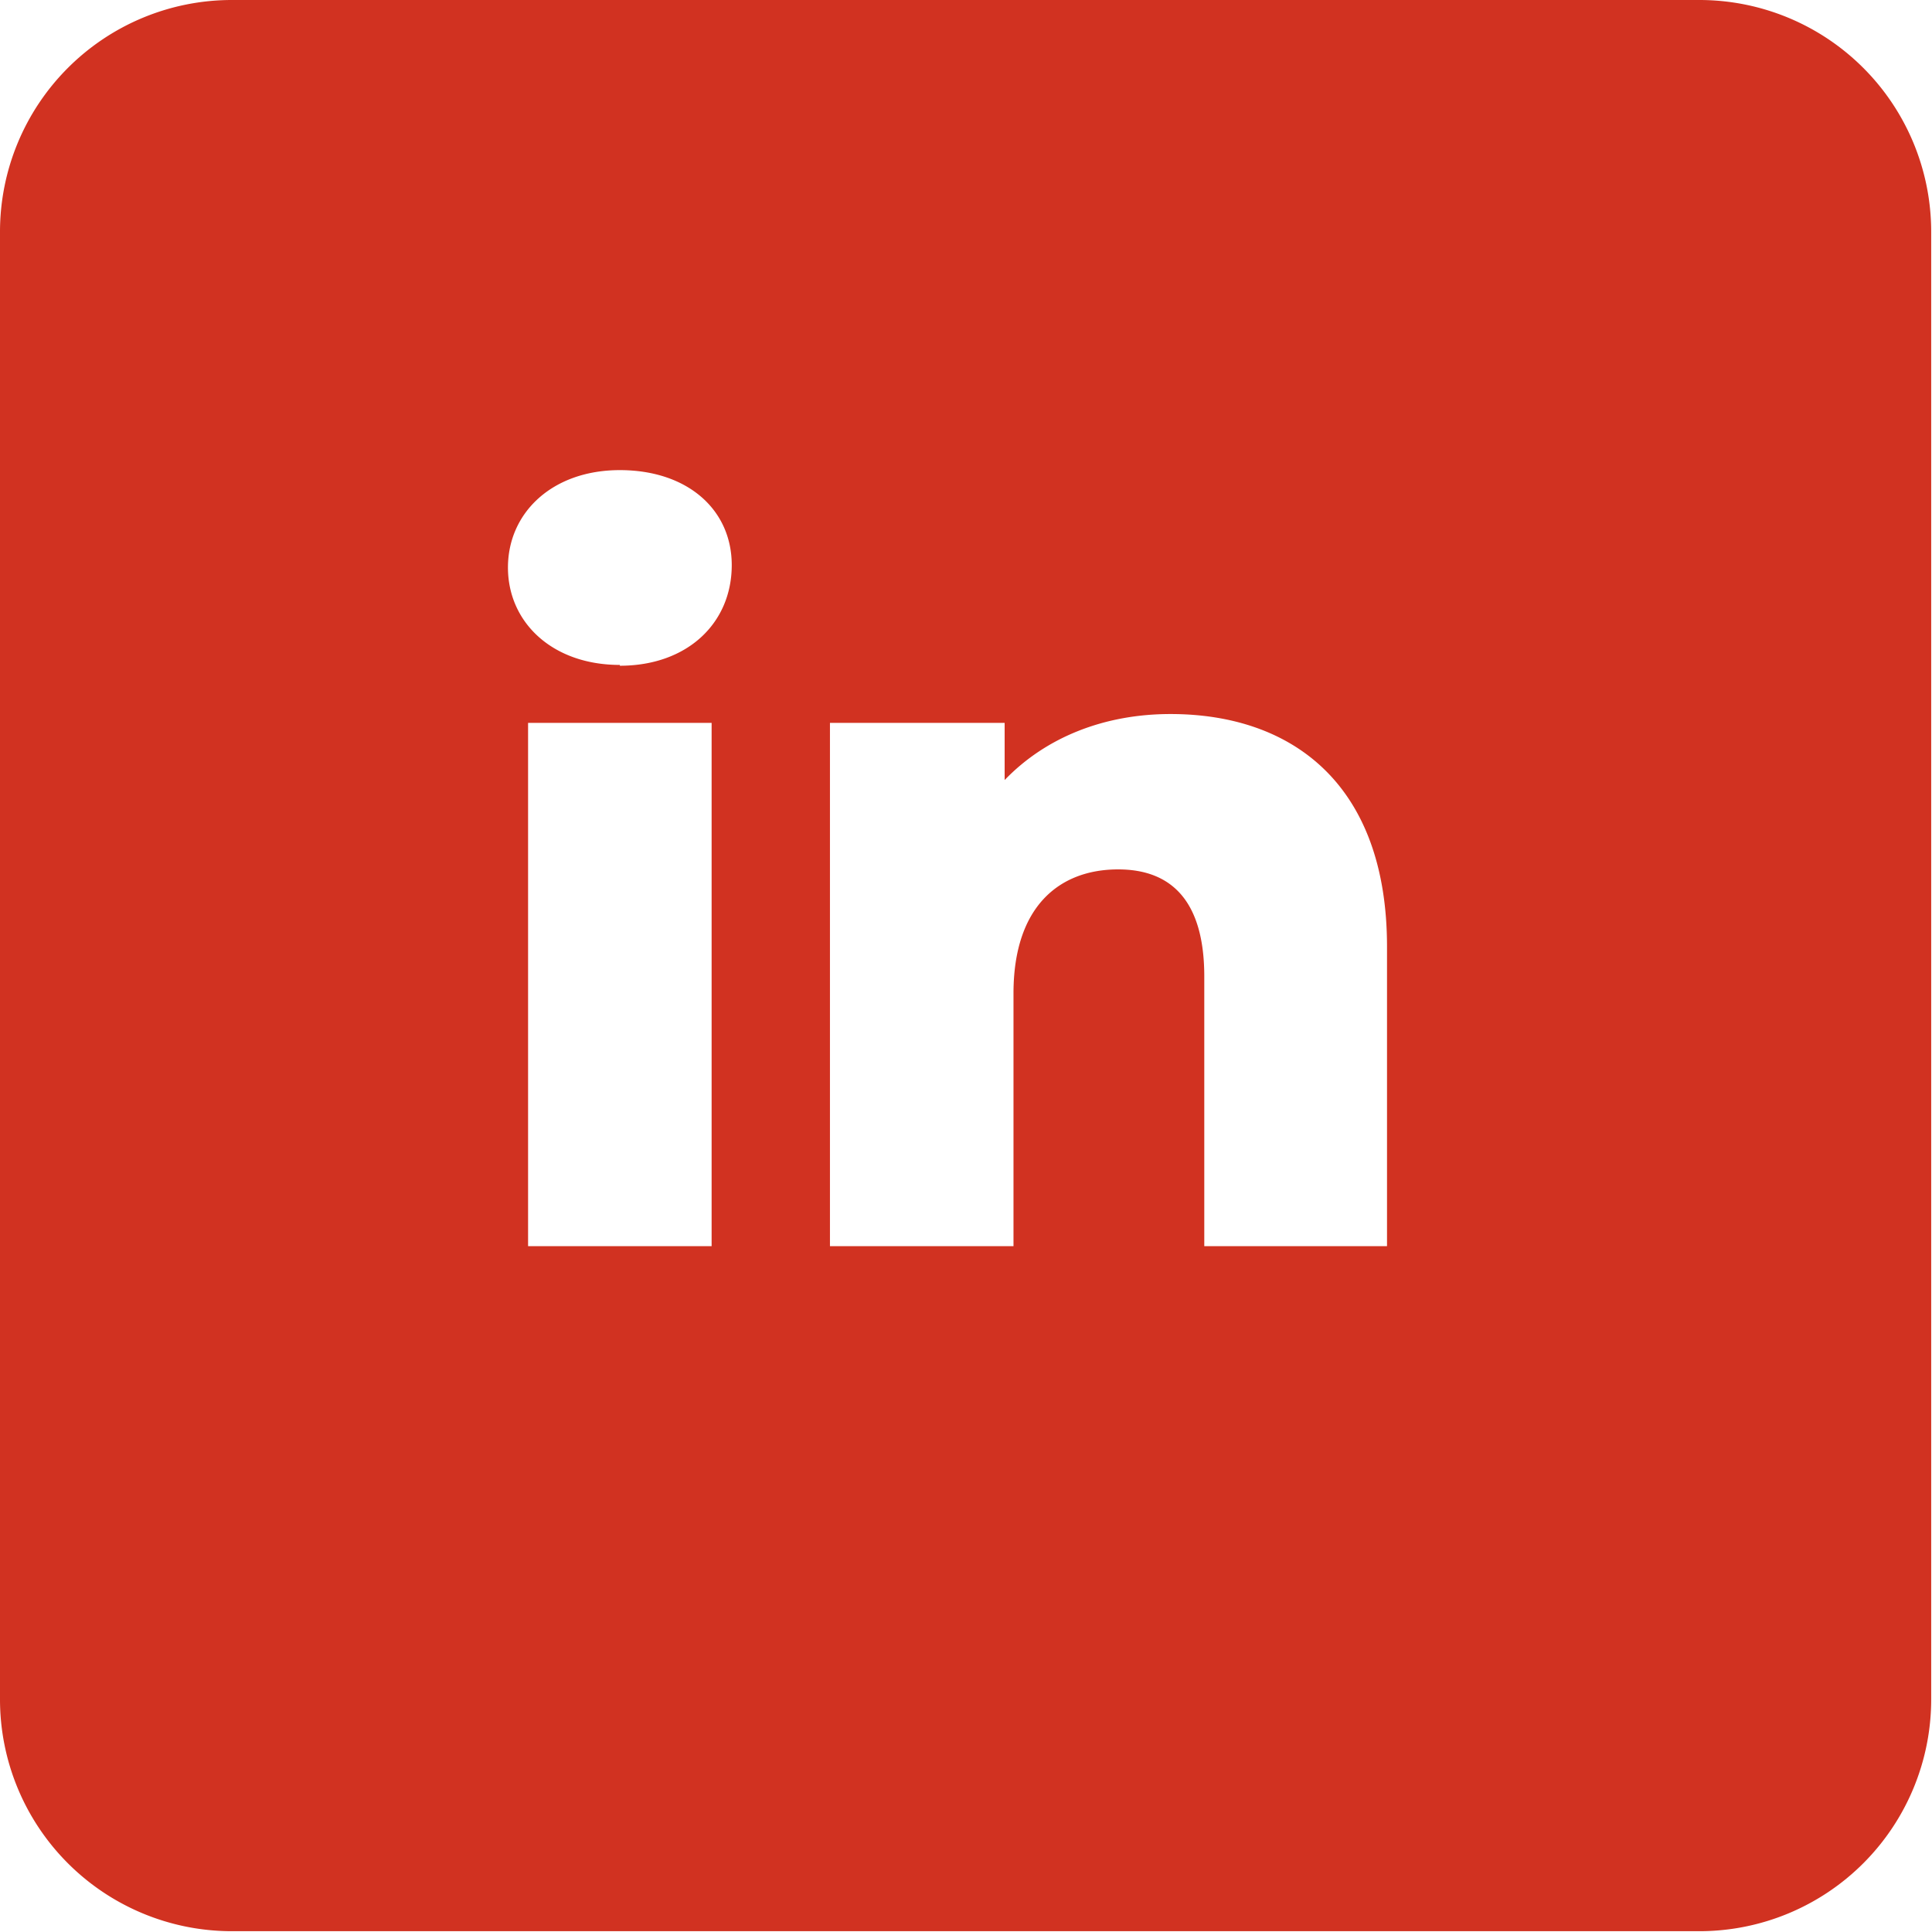 <svg xmlns="http://www.w3.org/2000/svg" width="24" height="24" data-name="Layer 2"><path d="M21.12 0H2.88A2.88 2.88 0 0 0 0 2.88v18.23a2.88 2.88 0 0 0 2.88 2.88h18.23a2.88 2.88 0 0 0 2.88-2.88V2.88A2.88 2.88 0 0 0 21.11 0ZM8.84 15.48H6.56v-6.5h2.28v6.5ZM7.7 8.26c-.84 0-1.39-.53-1.39-1.21s.55-1.21 1.39-1.21 1.39.49 1.39 1.18c0 .72-.55 1.25-1.39 1.25Zm9.54 7.22h-2.28v-3.35c0-.94-.41-1.33-1.07-1.33-.73 0-1.3.46-1.3 1.54v3.14h-2.28v-6.5h2.17v.71c.52-.54 1.25-.82 2.06-.82 1.52 0 2.69.88 2.69 2.89v3.72Z" data-name="Layer 1" style="fill:#d13221"/></svg>